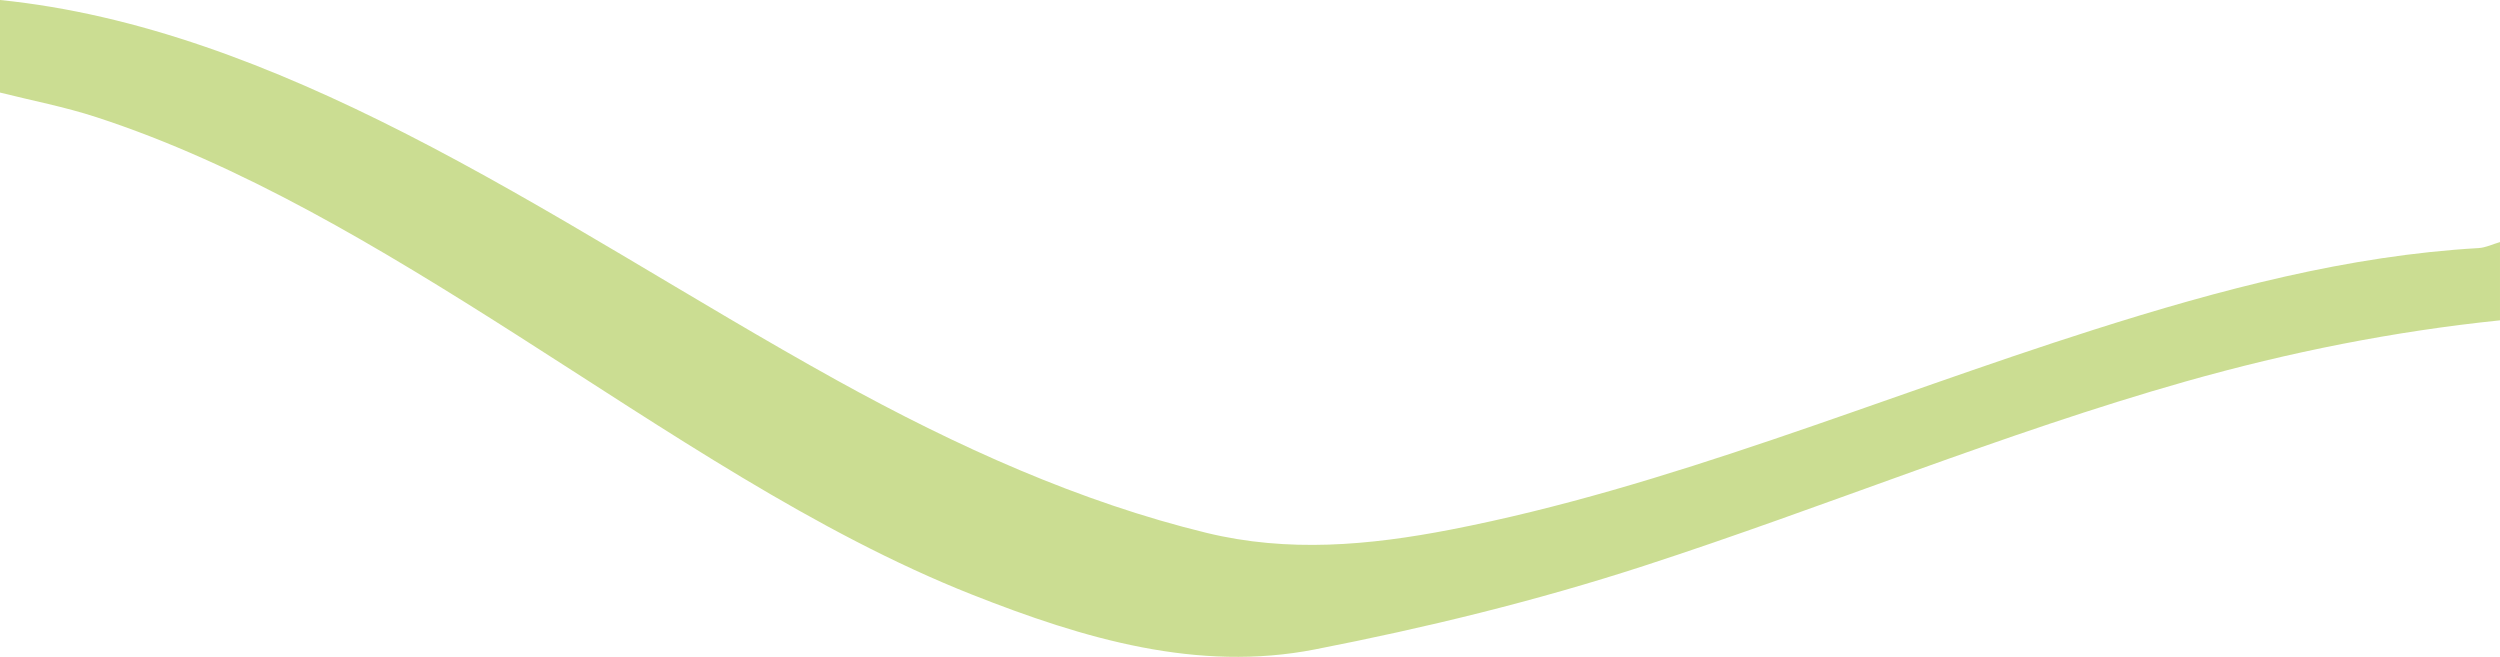 <svg xmlns="http://www.w3.org/2000/svg" viewBox="0 0 1788.67 469.96"><defs><style>.cls-1{fill:#cbdd92;}</style></defs><title>Asset 70</title><g id="Layer_2" data-name="Layer 2"><g id="Capa_6" data-name="Capa 6"><path id="_Path_" data-name="&lt;Path&gt;" class="cls-1" d="M0,0C98.65,10,194.51,46.88,289.24,95.07c104.19,53,205.91,119.66,309.33,176.91,86.74,48,174.51,87.31,264.63,109.26,58.36,14.21,116.3,9,174.67-2.3,155-30.06,306.63-94.2,459.78-142.91,91.18-29,182.78-53.21,275.6-58.53,5.16-.3,10.28-2.82,15.41-4.31v56c-75.46,7.77-150.44,22.63-225.12,43.8-129.89,36.83-258,89.84-387.34,131.86-78,25.35-156.5,44.38-235.39,59.78C857.06,481,776,457.28,695.22,425.32,583.6,381.15,477,308,369.68,239.61,271.22,176.84,172.2,117.47,69,83.84,46.17,76.4,23,72,0,66.22Q0,33.11,0,0Z"/></g></g></svg>
